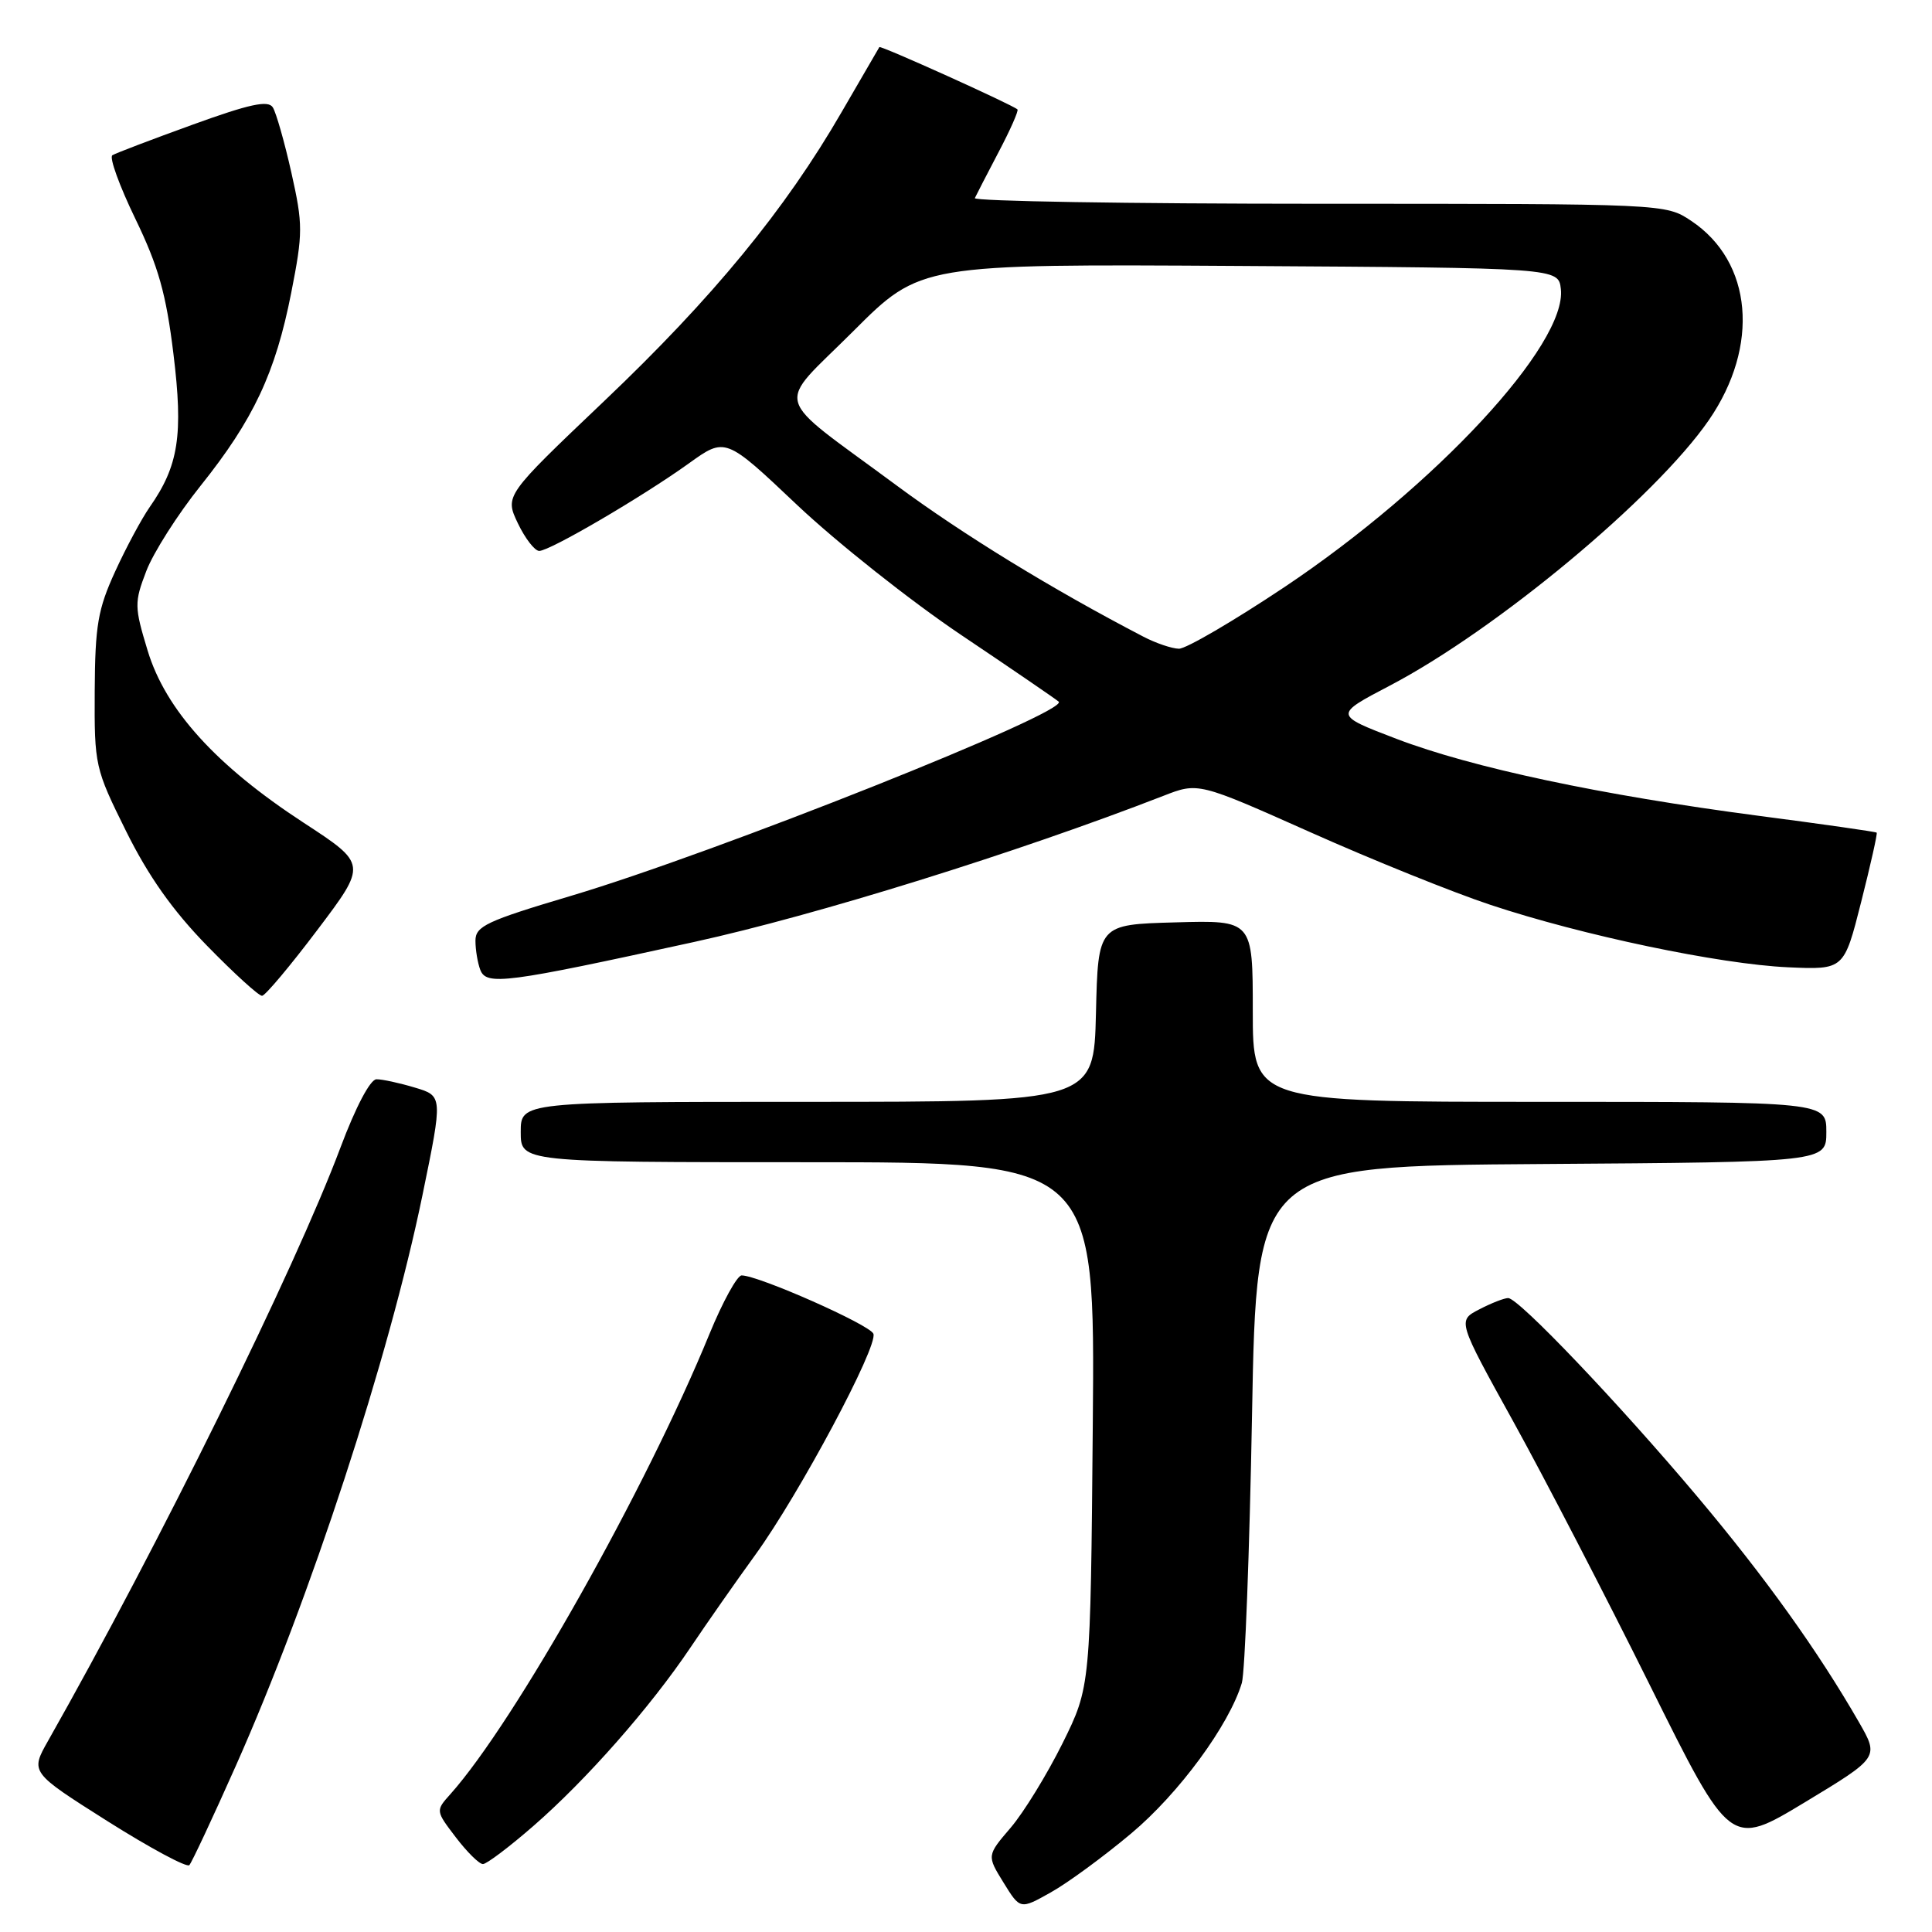 <?xml version="1.0" encoding="UTF-8" standalone="no"?>
<!DOCTYPE svg PUBLIC "-//W3C//DTD SVG 1.1//EN" "http://www.w3.org/Graphics/SVG/1.1/DTD/svg11.dtd" >
<svg xmlns="http://www.w3.org/2000/svg" xmlns:xlink="http://www.w3.org/1999/xlink" version="1.1" viewBox="0 0 256 256">
 <g >
 <path fill="currentColor"
d=" M 149.88 242.95 C 156.20 237.66 162.87 228.59 164.55 223.00 C 164.96 221.62 165.57 205.65 165.90 187.50 C 166.50 154.50 166.50 154.50 204.25 154.24 C 242.00 153.98 242.00 153.98 242.00 149.99 C 242.00 146.00 242.00 146.00 204.00 146.00 C 166.00 146.00 166.00 146.00 166.00 133.97 C 166.00 121.93 166.00 121.93 155.75 122.22 C 145.50 122.50 145.50 122.50 145.22 134.25 C 144.94 146.00 144.94 146.00 106.97 146.00 C 69.00 146.00 69.00 146.00 69.00 150.00 C 69.00 154.00 69.00 154.00 107.05 154.00 C 145.10 154.00 145.10 154.00 144.80 188.75 C 144.50 223.50 144.50 223.50 140.79 231.00 C 138.74 235.12 135.65 240.16 133.92 242.18 C 130.76 245.87 130.76 245.87 132.97 249.45 C 135.18 253.03 135.18 253.03 139.22 250.76 C 141.45 249.52 146.25 246.00 149.88 242.95 Z  M 31.24 234.00 C 41.10 211.84 51.55 179.89 55.98 158.36 C 58.68 145.22 58.68 145.22 54.97 144.11 C 52.94 143.50 50.65 143.00 49.88 143.01 C 49.06 143.02 47.13 146.68 45.12 152.04 C 39.10 168.11 20.99 204.86 6.37 230.67 C 4.01 234.84 4.01 234.84 14.25 241.32 C 19.89 244.88 24.77 247.50 25.09 247.14 C 25.41 246.79 28.18 240.88 31.24 234.00 Z  M 70.69 241.94 C 77.72 235.82 86.19 226.19 91.48 218.32 C 93.63 215.12 97.51 209.57 100.10 206.00 C 105.92 197.96 116.37 178.39 115.73 176.73 C 115.27 175.54 100.50 169.00 98.27 169.00 C 97.68 169.00 95.76 172.49 94.01 176.75 C 85.64 197.21 68.22 228.16 59.69 237.72 C 57.71 239.93 57.71 239.93 60.41 243.47 C 61.89 245.41 63.50 247.00 63.99 247.00 C 64.48 247.00 67.50 244.72 70.69 241.94 Z  M 246.31 228.18 C 240.89 218.76 233.90 209.00 224.96 198.37 C 214.50 185.94 201.22 172.00 199.84 172.00 C 199.32 172.00 197.60 172.67 196.01 173.50 C 193.12 174.99 193.12 174.99 200.54 188.40 C 204.62 195.78 212.75 211.48 218.62 223.30 C 229.28 244.77 229.28 244.77 239.14 238.82 C 249.00 232.86 249.00 232.86 246.31 228.18 Z  M 42.07 123.20 C 48.64 114.50 48.64 114.50 40.21 109.00 C 28.63 101.44 21.94 94.06 19.56 86.20 C 17.80 80.40 17.79 79.83 19.38 75.68 C 20.30 73.26 23.53 68.18 26.56 64.39 C 33.60 55.59 36.50 49.41 38.59 38.79 C 40.15 30.85 40.15 29.76 38.61 22.88 C 37.70 18.82 36.59 14.93 36.15 14.23 C 35.54 13.25 33.11 13.77 25.52 16.52 C 20.11 18.48 15.32 20.30 14.89 20.57 C 14.45 20.84 15.82 24.62 17.93 28.98 C 20.99 35.30 22.01 38.93 22.98 46.88 C 24.30 57.64 23.67 61.72 19.83 67.20 C 18.79 68.69 16.73 72.51 15.27 75.70 C 12.97 80.72 12.60 82.85 12.55 91.57 C 12.50 101.44 12.58 101.81 16.71 110.14 C 19.66 116.09 22.88 120.65 27.44 125.32 C 31.02 128.99 34.30 131.98 34.73 131.95 C 35.15 131.92 38.46 127.99 42.07 123.20 Z  M 92.00 124.81 C 108.16 121.27 134.75 112.99 154.14 105.46 C 158.77 103.65 158.77 103.65 173.64 110.28 C 181.81 113.93 192.55 118.26 197.50 119.90 C 209.64 123.94 227.86 127.76 236.92 128.17 C 244.34 128.50 244.34 128.50 246.61 119.53 C 247.86 114.59 248.79 110.45 248.67 110.33 C 248.55 110.21 241.49 109.20 232.97 108.09 C 212.18 105.36 195.07 101.73 185.04 97.90 C 176.75 94.73 176.75 94.73 184.12 90.87 C 198.27 83.47 219.36 65.92 226.43 55.67 C 233.20 45.84 232.22 34.69 224.10 29.27 C 220.70 27.00 220.70 27.00 174.77 27.00 C 149.50 27.00 128.99 26.66 129.17 26.25 C 129.36 25.84 130.78 23.09 132.32 20.15 C 133.87 17.21 134.99 14.67 134.82 14.50 C 134.18 13.89 116.68 5.99 116.52 6.24 C 116.43 6.38 114.18 10.26 111.52 14.85 C 104.04 27.79 94.45 39.46 80.06 53.14 C 66.88 65.68 66.88 65.68 68.62 69.34 C 69.58 71.35 70.86 73.00 71.45 73.00 C 72.86 73.00 85.09 65.84 91.28 61.40 C 96.12 57.92 96.12 57.92 105.63 66.92 C 110.87 71.87 120.63 79.61 127.32 84.11 C 134.02 88.61 139.85 92.60 140.28 92.97 C 141.79 94.30 94.75 113.03 75.64 118.71 C 64.46 122.04 63.00 122.72 63.00 124.65 C 63.00 125.85 63.29 127.59 63.64 128.51 C 64.45 130.62 66.98 130.29 92.00 124.81 Z  M 151.50 84.36 C 139.40 78.07 127.53 70.79 118.77 64.30 C 102.03 51.91 102.68 54.26 113.06 43.89 C 121.97 34.98 121.97 34.98 164.23 35.24 C 206.50 35.50 206.50 35.50 206.82 38.29 C 207.66 45.60 190.22 64.40 170.20 77.79 C 163.44 82.30 157.14 85.98 156.21 85.96 C 155.27 85.94 153.15 85.22 151.50 84.36 Z "/>
</g>
</svg>